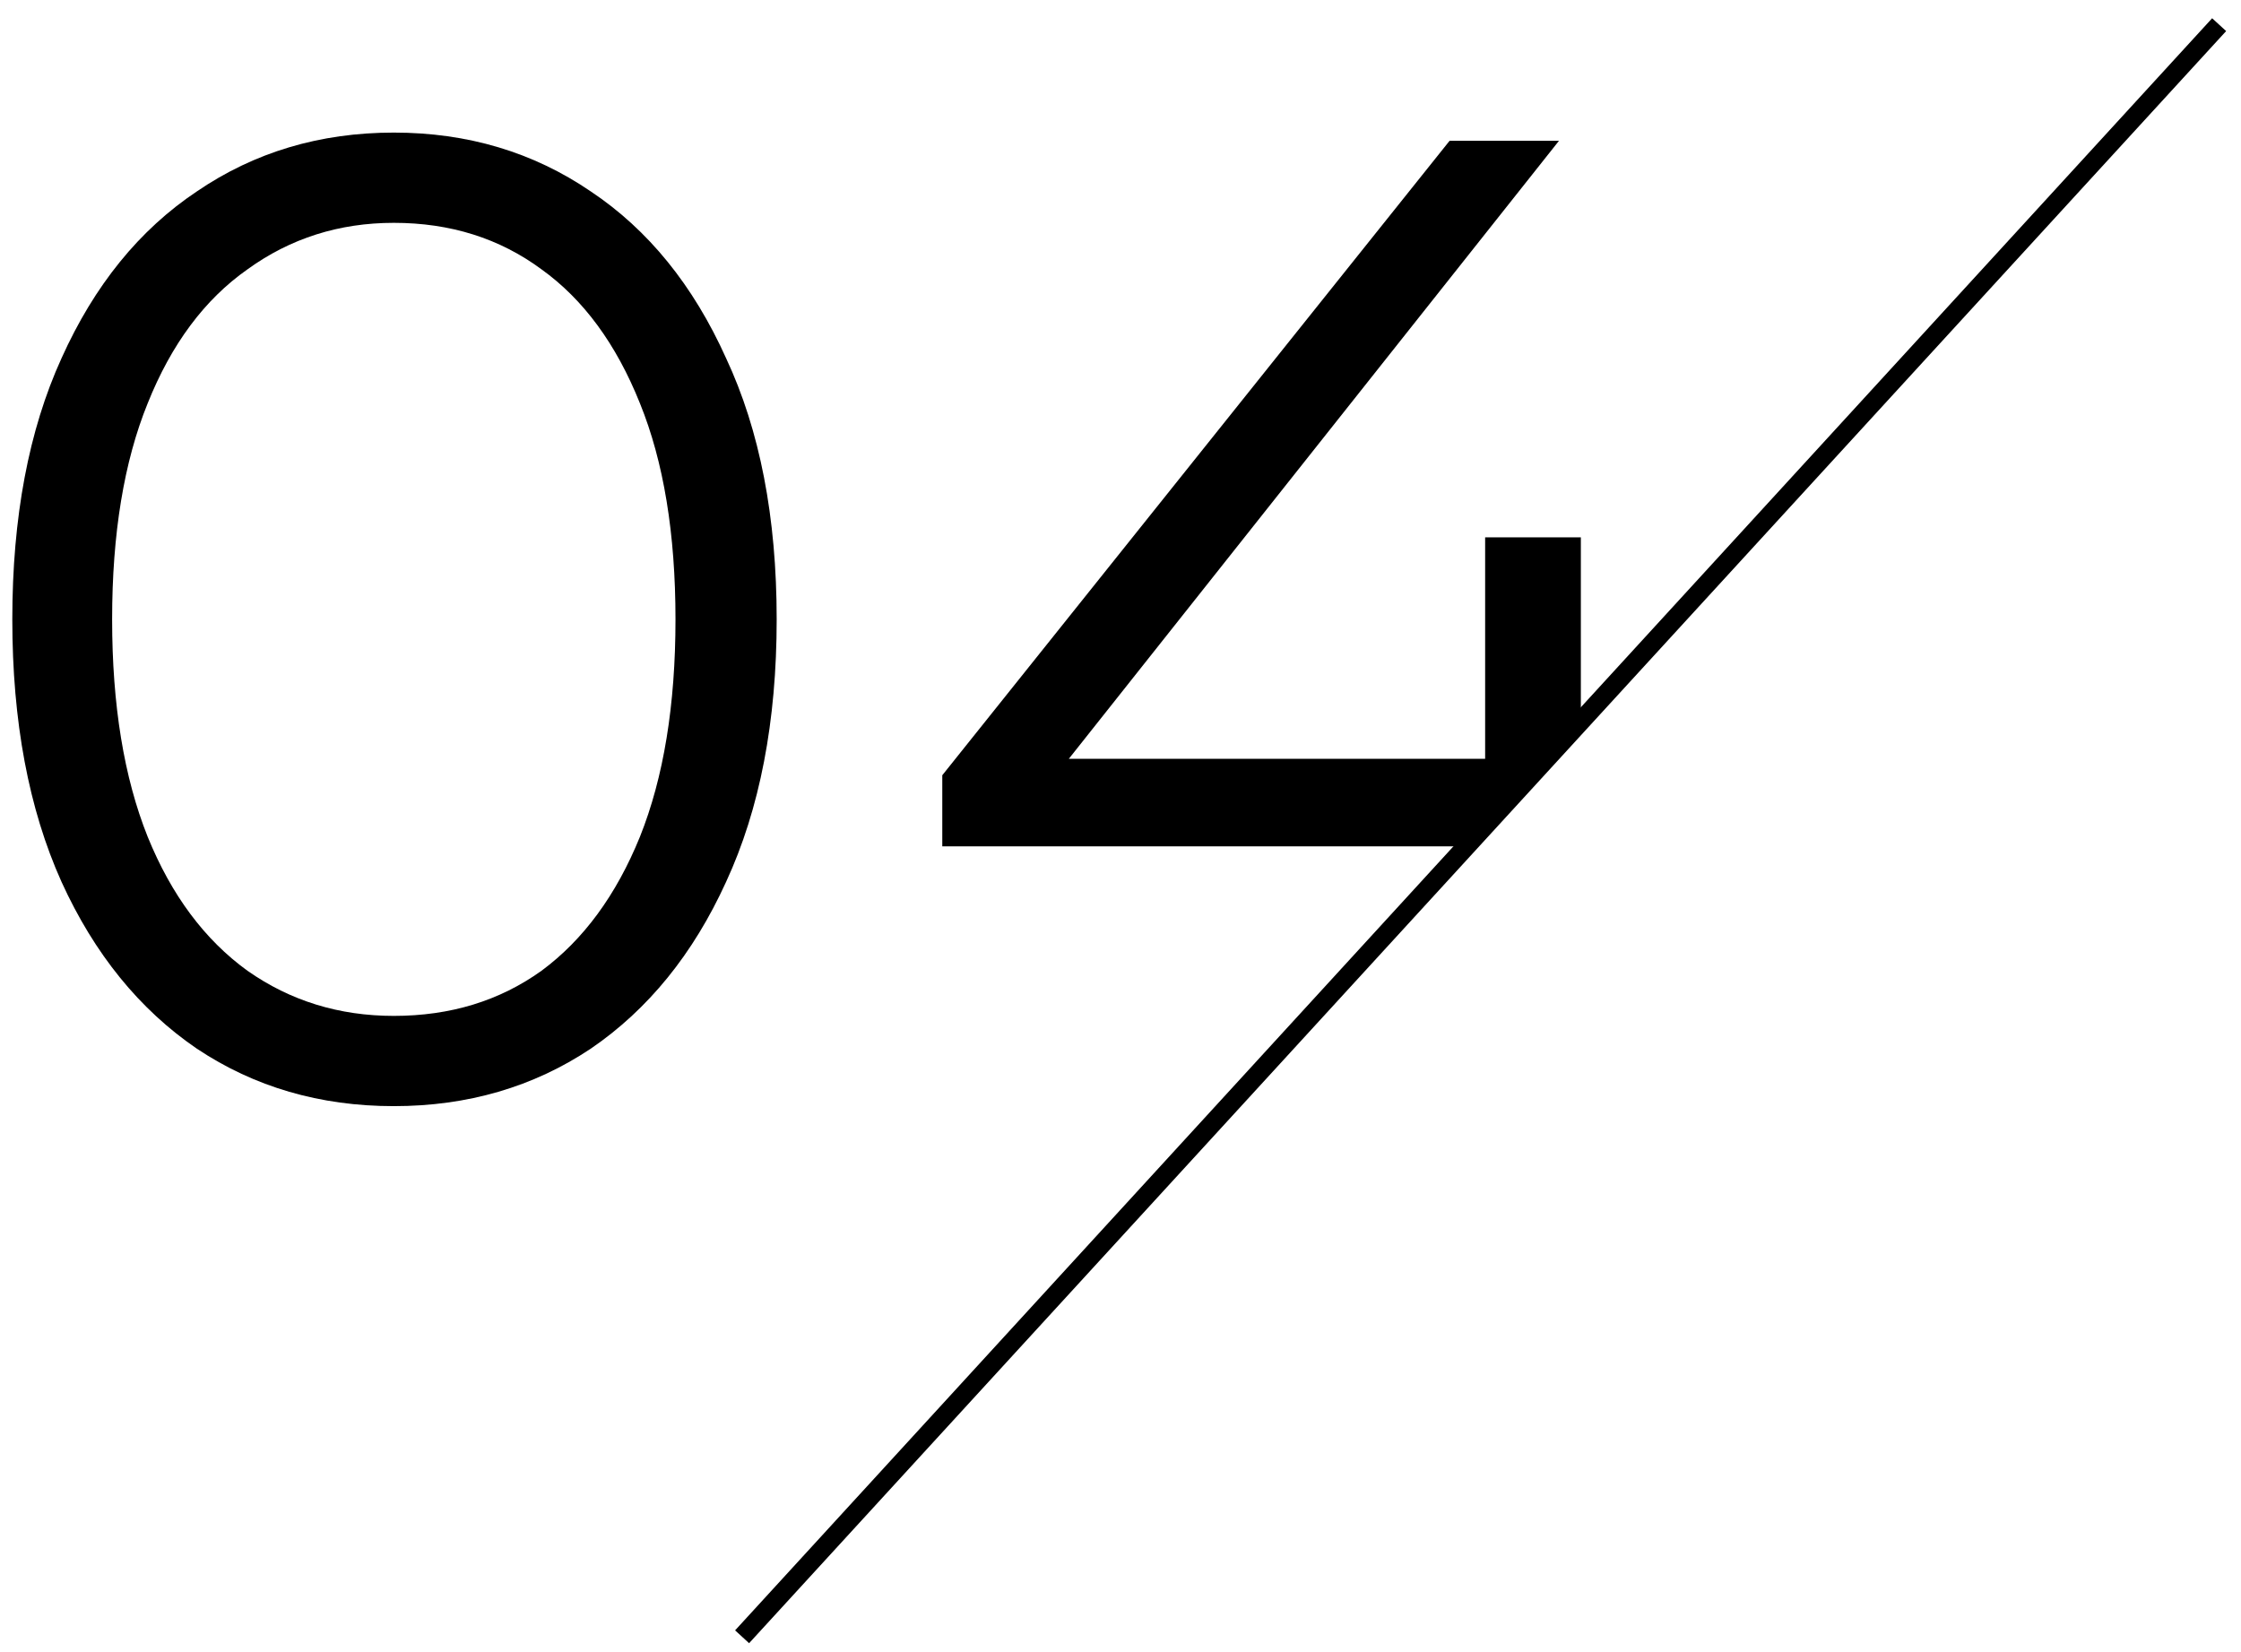 <svg width="118" height="87" viewBox="0 0 118 87" fill="none" xmlns="http://www.w3.org/2000/svg">
<path fill-rule="evenodd" clip-rule="evenodd" d="M10.368 55.222C13.392 57.238 16.848 58.246 20.736 58.246C24.624 58.246 28.08 57.238 31.104 55.222C34.128 53.158 36.504 50.23 38.232 46.438C40.008 42.598 40.896 37.99 40.896 32.614C40.896 27.238 40.008 22.654 38.232 18.862C36.504 15.022 34.128 12.094 31.104 10.078C28.08 8.014 24.624 6.982 20.736 6.982C16.848 6.982 13.392 8.014 10.368 10.078C7.344 12.094 4.968 15.022 3.24 18.862C1.512 22.654 0.648 27.238 0.648 32.614C0.648 37.99 1.512 42.598 3.24 46.438C4.968 50.23 7.344 53.158 10.368 55.222ZM28.512 51.118C26.304 52.702 23.712 53.494 20.736 53.494C17.856 53.494 15.288 52.702 13.032 51.118C10.776 49.486 9.024 47.134 7.776 44.062C6.528 40.942 5.904 37.126 5.904 32.614C5.904 28.102 6.528 24.31 7.776 21.238C9.024 18.118 10.776 15.766 13.032 14.182C15.288 12.55 17.856 11.734 20.736 11.734C23.712 11.734 26.304 12.55 28.512 14.182C30.72 15.766 32.448 18.118 33.696 21.238C34.944 24.31 35.568 28.102 35.568 32.614C35.568 37.126 34.944 40.942 33.696 44.062C32.448 47.134 30.72 49.486 28.512 51.118ZM49.616 40.822V44.566H77.136L78.09 43.493L81.232 39.958L83.24 37.699V28.294H78.2V39.958H56.278L82.088 7.414H76.328L49.616 40.822Z" fill="black"/>
<line x1="116.849" y1="1.299" x2="39.075" y2="86.188" stroke="black"/>
</svg>

